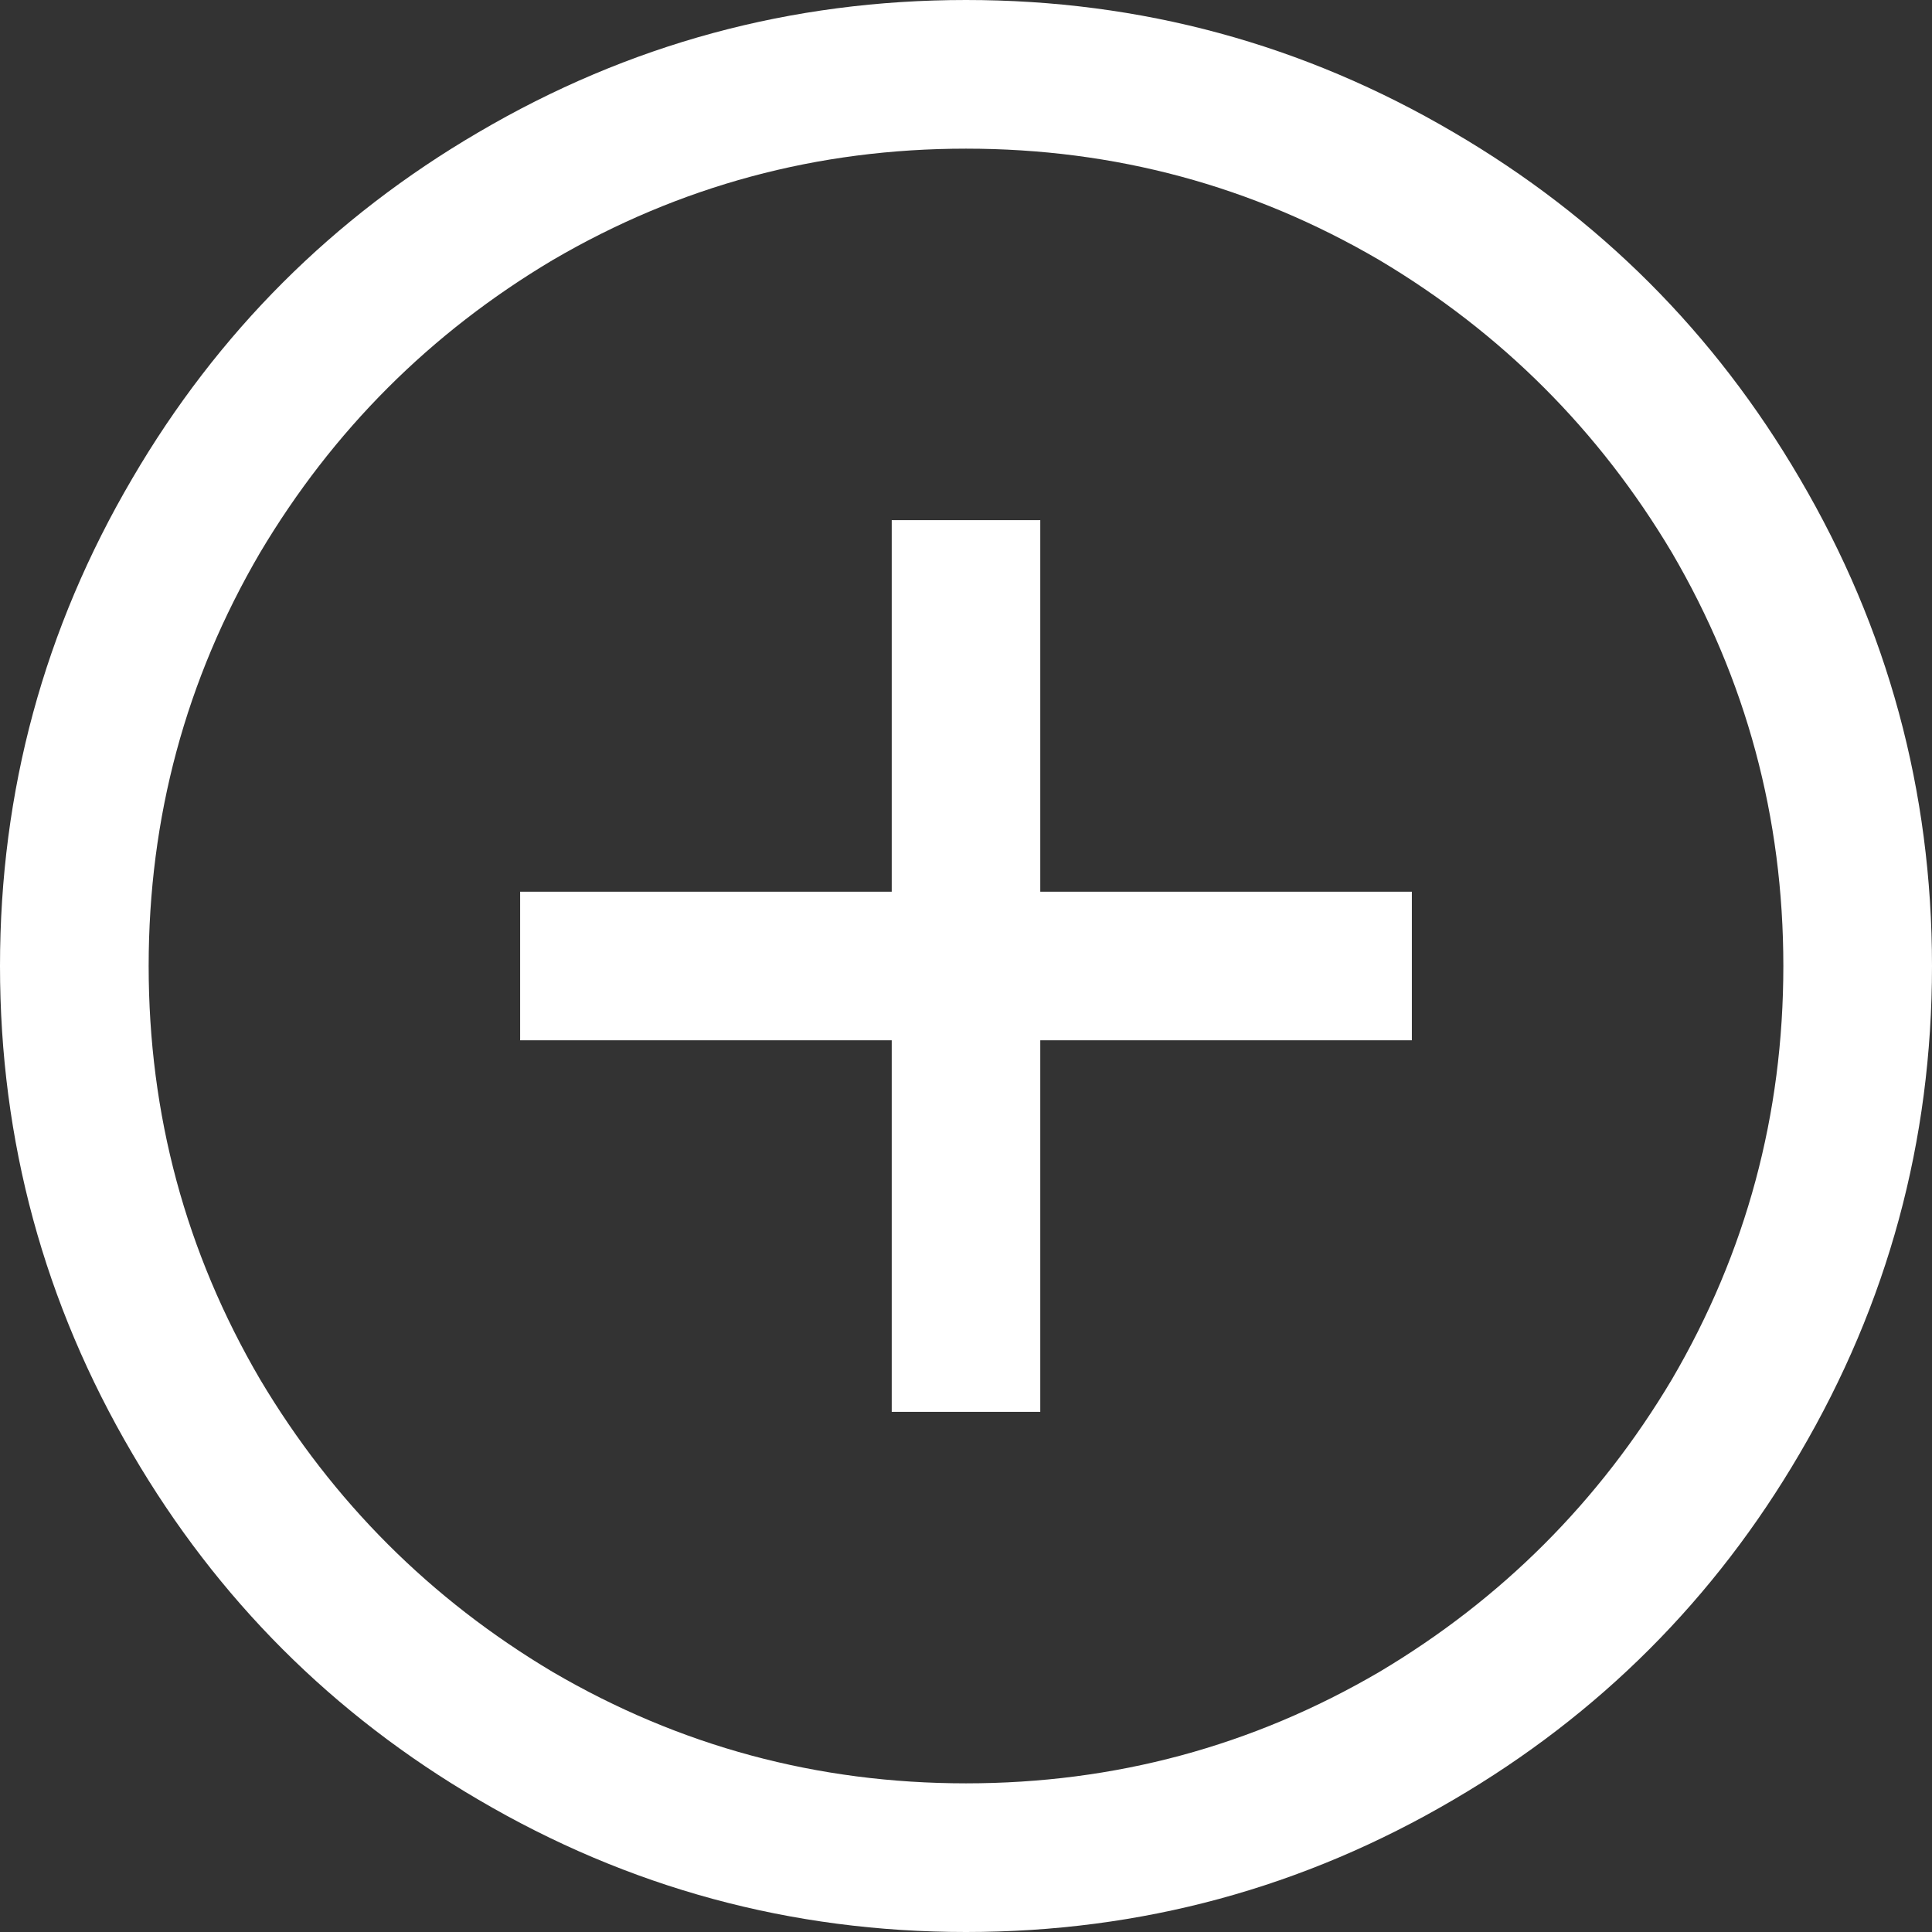 <svg width="18" height="18" viewBox="0 0 18 18" fill="none" xmlns="http://www.w3.org/2000/svg">
<rect x="0" y="0" width="18" height="18" fill="#333333" stroke="none"/>
<path d="M9 0C7.37 0 5.856 0.411 4.457 1.233C3.101 2.026 2.026 3.101 1.233 4.457C0.411 5.856 0 7.37 0 9C0 10.63 0.411 12.144 1.233 13.543C2.026 14.899 3.101 15.974 4.457 16.767C5.856 17.589 7.37 18 9 18C10.63 18 12.144 17.589 13.543 16.767C14.899 15.974 15.974 14.899 16.767 13.543C17.589 12.144 18 10.63 18 9C18 7.37 17.589 5.856 16.767 4.457C15.974 3.101 14.899 2.026 13.543 1.233C12.144 0.411 10.63 0 9 0ZM9 1.385C10.385 1.385 11.668 1.731 12.851 2.423C13.99 3.101 14.899 4.01 15.577 5.149C16.269 6.332 16.615 7.615 16.615 9C16.615 10.385 16.269 11.668 15.577 12.851C14.899 13.99 13.99 14.899 12.851 15.577C11.668 16.269 10.385 16.615 9 16.615C7.615 16.615 6.332 16.269 5.149 15.577C4.01 14.899 3.101 13.99 2.423 12.851C1.731 11.668 1.385 10.385 1.385 9C1.385 7.615 1.731 6.332 2.423 5.149C3.101 4.01 4.01 3.101 5.149 2.423C6.332 1.731 7.615 1.385 9 1.385ZM8.308 4.846V8.308H4.846V9.692H8.308V13.154H9.692V9.692H13.154V8.308H9.692V4.846H8.308Z" fill="white"/>
</svg>
